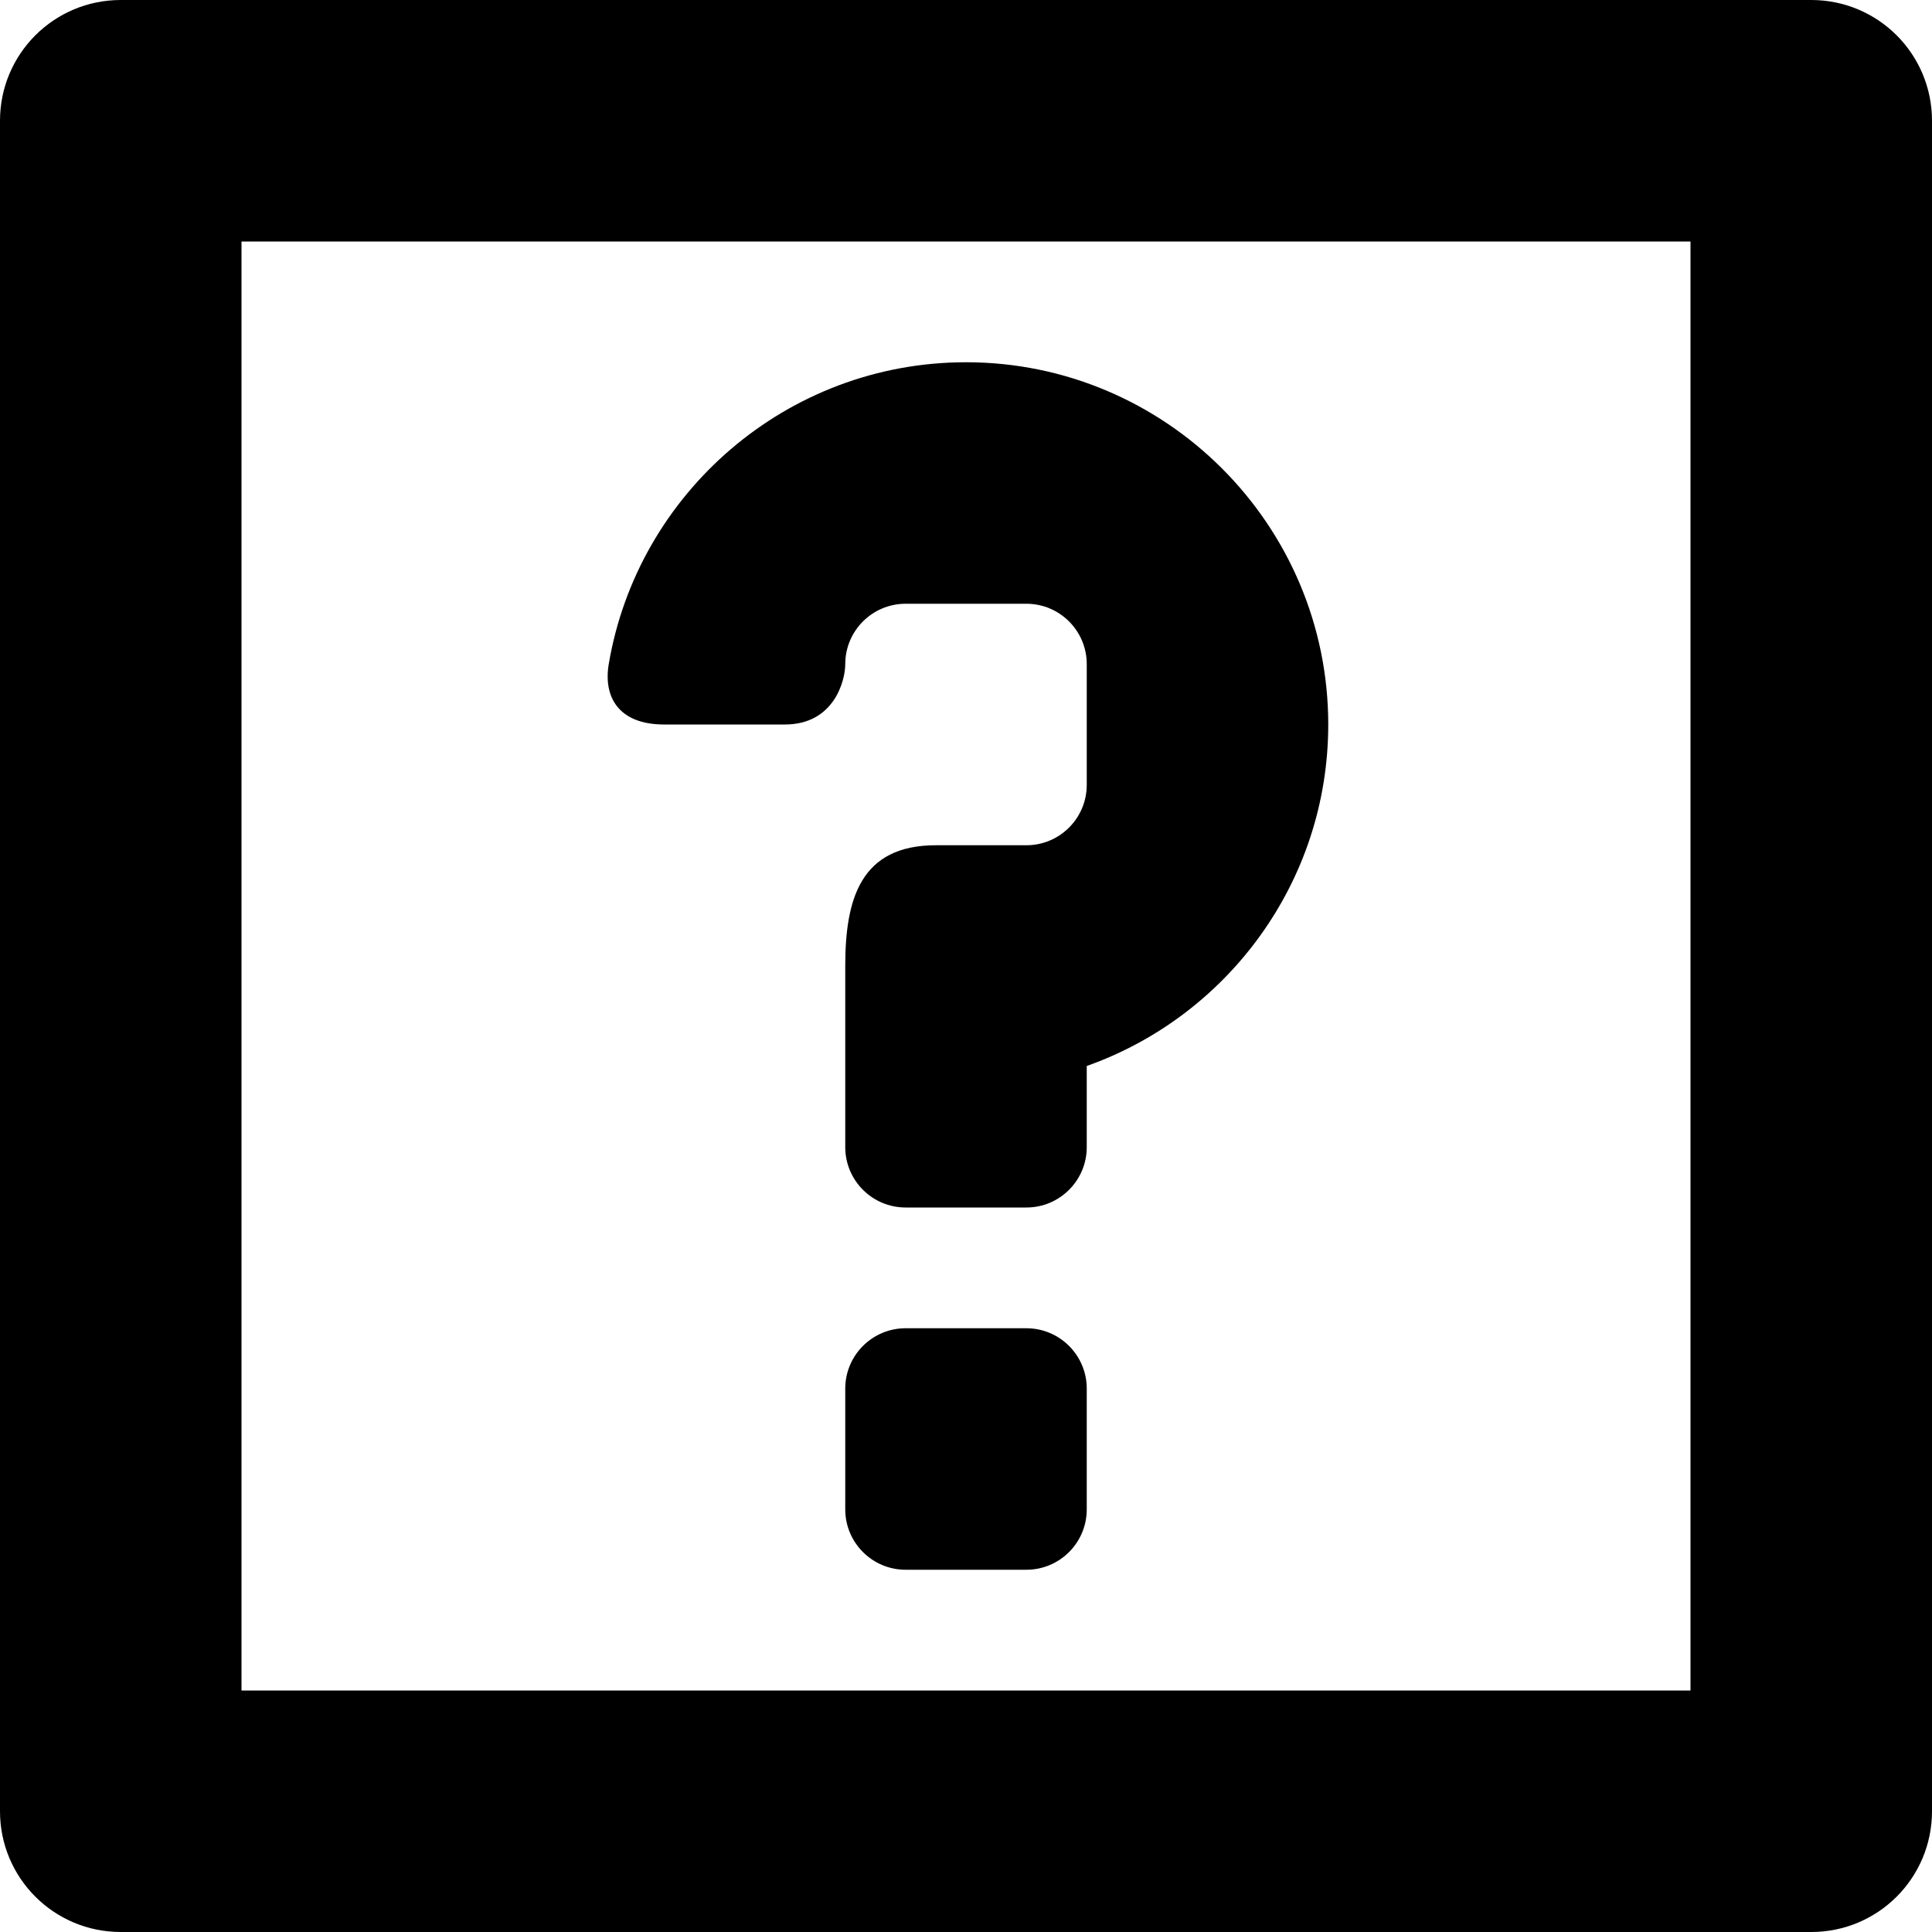 <?xml version="1.0" encoding="iso-8859-1"?>
<!-- Generator: Adobe Illustrator 16.0.0, SVG Export Plug-In . SVG Version: 6.00 Build 0)  -->
<!DOCTYPE svg PUBLIC "-//W3C//DTD SVG 1.1//EN" "http://www.w3.org/Graphics/SVG/1.1/DTD/svg11.dtd">
<svg version="1.1" id="Layer_1" xmlns="http://www.w3.org/2000/svg" xmlns:xlink="http://www.w3.org/1999/xlink" x="0px" y="0px"
	 width="16px" height="16px" viewBox="0 0 16 16" style="enable-background:new 0 0 16 16;" xml:space="preserve">
<g id="Question_Mark_1_x2C__Help_1">
	<path d="M15,0H1C0.447,0,0,0.447,0,1v14c0,0.553,0.447,1,1,1h14c0.553,0,1-0.447,1-1V1C16,0.447,15.553,0,15,0z M14,14H2V2h12V14z"
		/>
	<path d="M5.5,6h1C6.906,6,7,5.639,7,5.5C7,5.224,7.224,5,7.5,5h1C8.776,5,9,5.224,9,5.5v1C9,6.776,8.776,7,8.5,7
		c0,0-0.336,0-0.75,0C7.125,7,7,7.447,7,8v1.5C7,9.776,7.224,10,7.5,10h1C8.776,10,9,9.776,9,9.5V8.828C10.164,8.416,11,7.304,11,6
		c0-1.654-1.346-3-3-3C6.516,3,5.279,4.084,5.041,5.502C4.996,5.774,5.125,6,5.5,6z"/>
	<path d="M8.5,11h-1C7.224,11,7,11.224,7,11.5v1C7,12.776,7.224,13,7.5,13h1C8.776,13,9,12.776,9,12.5v-1C9,11.224,8.776,11,8.5,11z
		"/>
</g>
<g>
</g>
<g>
</g>
<g>
</g>
<g>
</g>
<g>
</g>
<g>
</g>
<g>
</g>
<g>
</g>
<g>
</g>
<g>
</g>
<g>
</g>
<g>
</g>
<g>
</g>
<g>
</g>
<g>
</g>
</svg>

